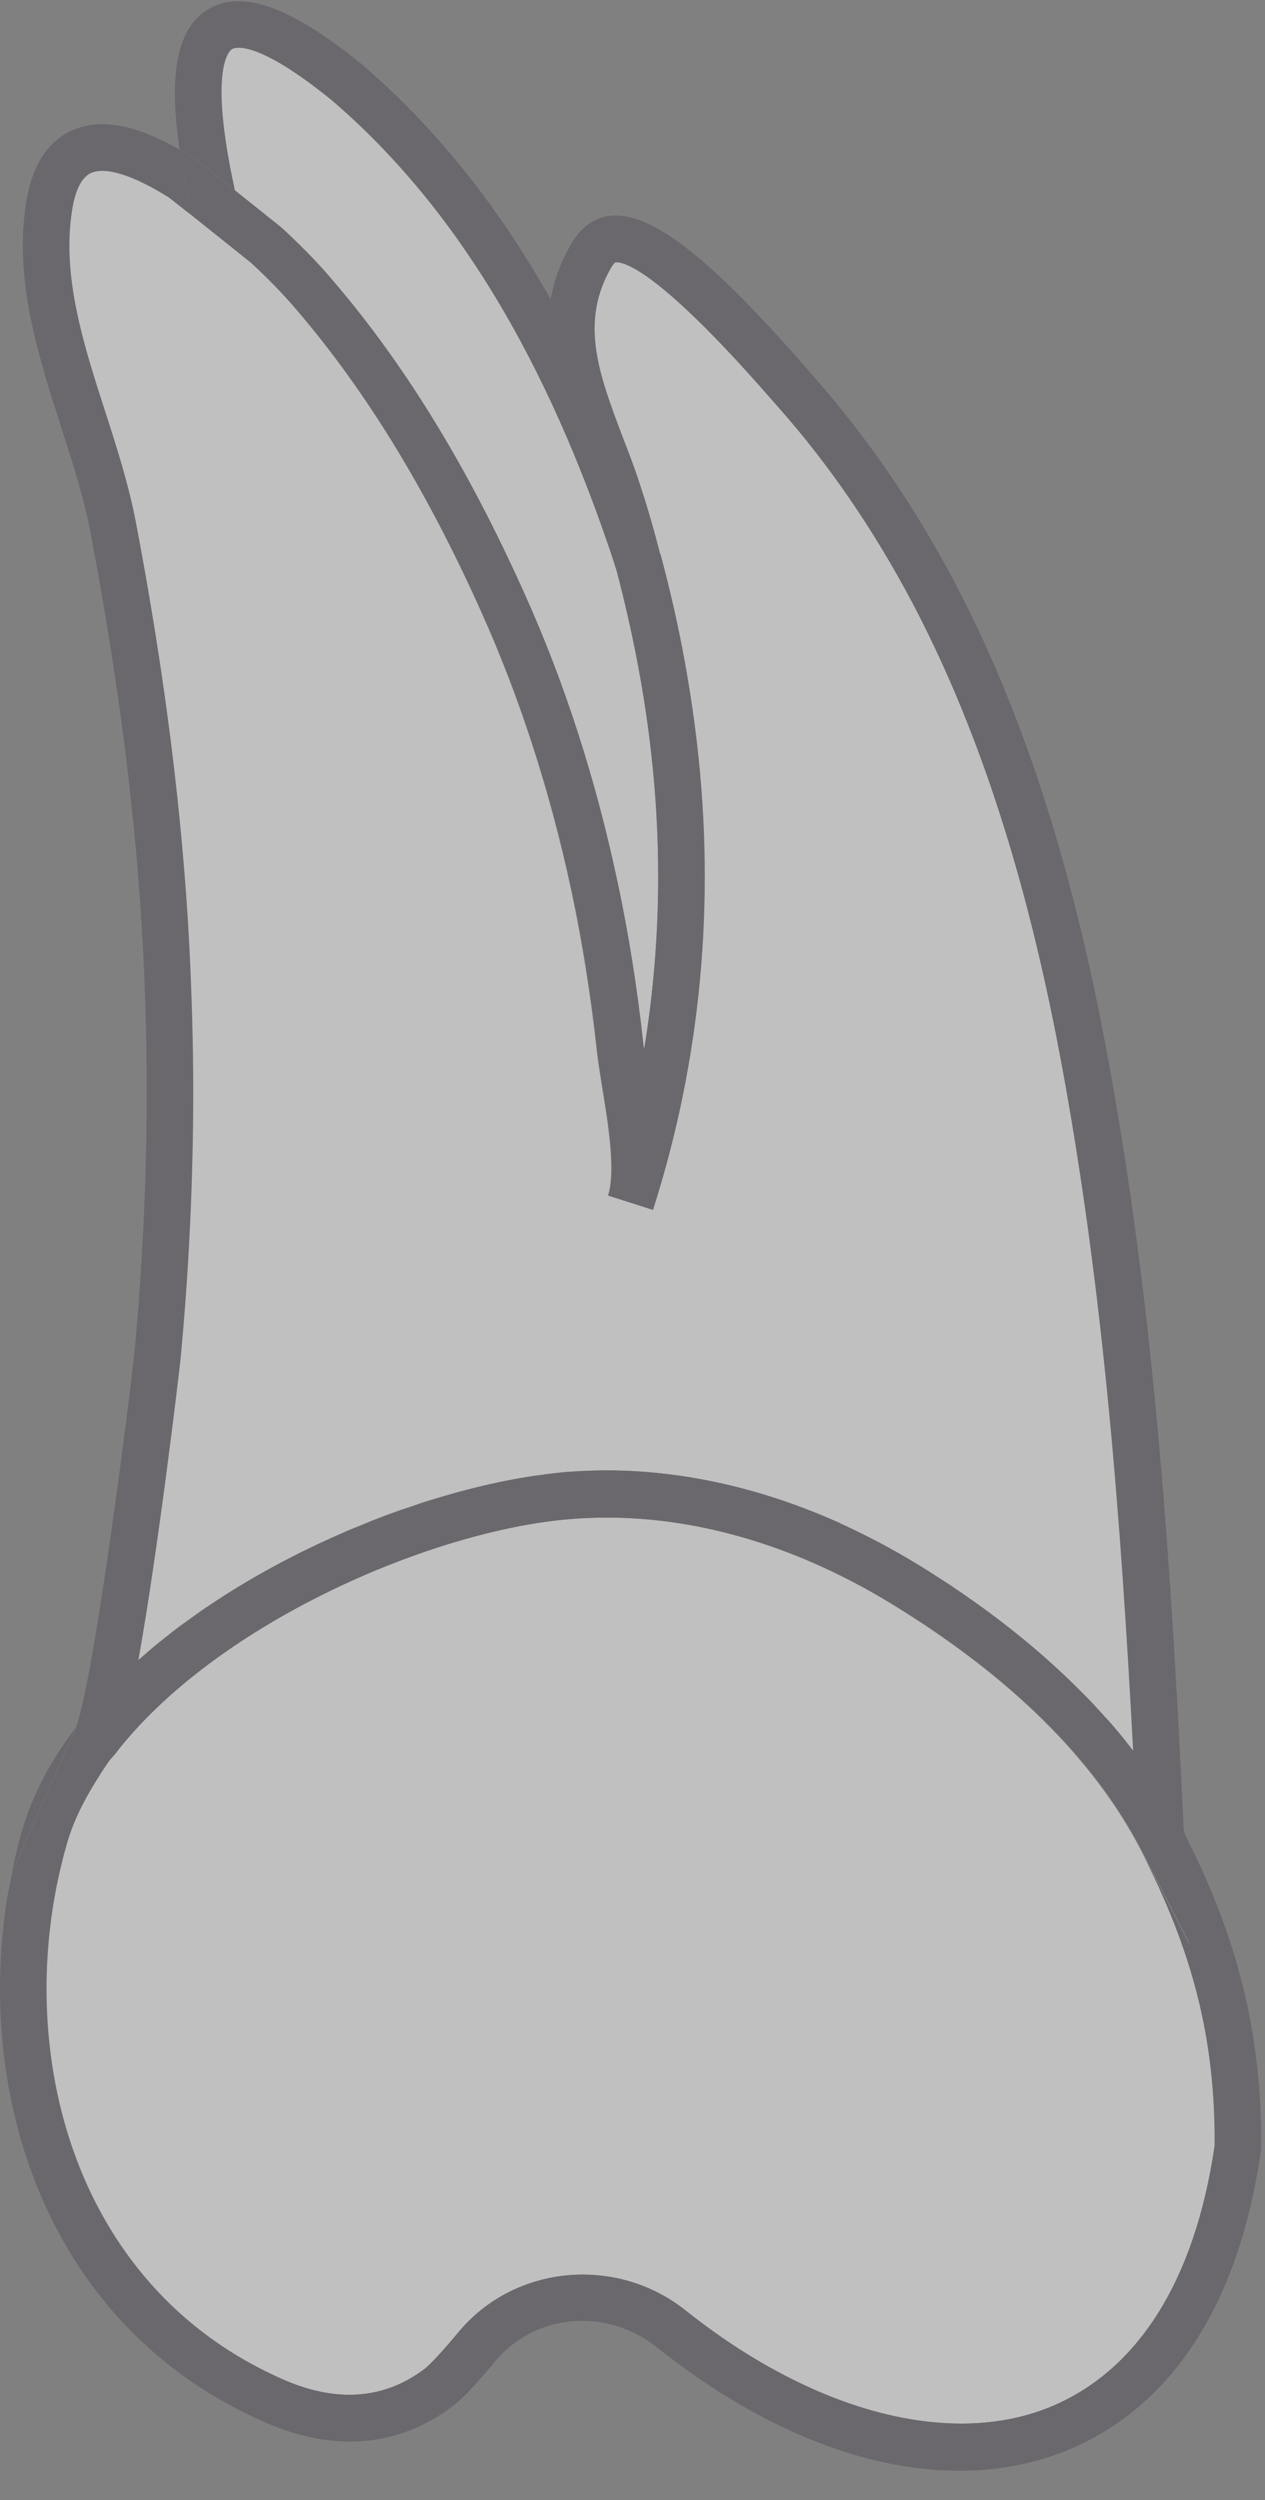 <svg width="42" height="83" viewBox="0 0 42 83" fill="none" xmlns="http://www.w3.org/2000/svg">
<rect x="0" y="0" width="42" height="83" fill="#808080" stroke="none"/>
<g opacity="0.5">
<path d="M20.502 29.274C19.792 25.901 18.756 22.689 17.425 19.731C15.48 15.403 13.32 11.903 10.809 9.033C10.546 8.73 10.043 8.196 9.35 7.558L7.795 6.315C6.911 2.265 7.62 1.691 7.7 1.635C7.779 1.588 8.465 1.261 11 3.318C15.073 6.801 18.166 11.887 20.454 18.878C20.988 20.895 21.379 22.904 21.602 24.841C22 28.229 21.921 31.577 21.387 34.838C21.379 34.782 21.371 34.734 21.363 34.694C21.155 32.829 20.869 31.011 20.502 29.274Z" fill="white"/>
<path d="M37.633 58.163C37.417 57.876 37.194 57.597 36.955 57.318C36.923 57.286 36.899 57.254 36.875 57.222C36.843 57.198 36.828 57.174 36.804 57.142C36.764 57.102 36.724 57.054 36.676 57.007C36.397 56.696 36.11 56.385 35.799 56.082C35.783 56.058 35.759 56.034 35.743 56.026C34.675 54.966 33.456 53.962 32.077 52.997C31.909 52.869 31.726 52.75 31.543 52.63C31.423 52.55 31.303 52.479 31.184 52.399C30.937 52.24 30.682 52.072 30.427 51.921C29.59 51.41 28.737 50.964 27.884 50.574C27.884 50.574 27.876 50.574 27.876 50.566C25.309 49.402 22.67 48.812 20.104 48.812C19.657 48.812 19.203 48.836 18.764 48.867C18.501 48.891 18.23 48.923 17.951 48.963C17.68 48.995 17.409 49.043 17.13 49.091C16.253 49.25 15.337 49.481 14.388 49.768C14.141 49.84 13.902 49.92 13.655 50.008C13.081 50.191 12.491 50.414 11.909 50.661C11.726 50.733 11.542 50.805 11.359 50.892C9.86 51.546 8.362 52.343 6.99 53.26C6.735 53.427 6.488 53.603 6.249 53.778C6.185 53.826 6.114 53.874 6.058 53.914C5.811 54.089 5.58 54.28 5.348 54.464C5.125 54.639 4.91 54.83 4.695 55.014C4.655 55.046 4.615 55.086 4.575 55.117C5.245 51.387 5.922 45.631 5.978 45.105C6.257 42.171 6.401 39.198 6.401 36.216C6.401 34.614 6.353 33.02 6.273 31.425C6.042 27.041 5.468 22.449 4.503 17.355C4.272 16.135 3.874 14.884 3.491 13.688C2.782 11.472 2.032 9.184 2.375 6.984C2.447 6.506 2.614 5.9 3.013 5.724C3.499 5.509 4.448 5.812 5.611 6.553L6.217 7.032L8.322 8.714C8.928 9.272 9.39 9.766 9.629 10.037C12.036 12.787 14.117 16.159 15.99 20.345C17.274 23.206 18.27 26.315 18.972 29.592C19.33 31.274 19.609 33.044 19.809 34.845C19.848 35.212 19.92 35.65 19.992 36.113C20.183 37.277 20.446 38.871 20.183 39.684L21.658 40.154C21.658 40.154 21.658 40.154 21.666 40.154C23.244 35.188 23.738 29.974 23.125 24.649C22.886 22.616 22.479 20.504 21.913 18.384C21.714 17.602 21.491 16.821 21.235 16.04C21.068 15.514 20.861 14.988 20.662 14.469C19.912 12.476 19.251 10.762 20.231 8.969C20.367 8.73 20.43 8.69 20.422 8.69C20.59 8.658 21.642 8.69 25.596 13.218L25.835 13.489C27.533 15.394 29.024 17.586 30.299 20.002C32.451 24.091 34.053 28.986 35.185 34.973C36.652 42.713 37.234 50.613 37.633 58.163Z" fill="white"/>
<path d="M18.9 50.43C22.415 50.135 26.122 51.116 29.622 53.26C33.528 55.651 36.301 58.386 37.864 61.391C39.61 64.771 40.359 67.713 40.335 71.228C39.666 75.748 37.752 78.754 34.803 79.933C31.471 81.249 26.975 80.045 22.774 76.705C21.77 75.9 20.55 75.509 19.354 75.509C17.808 75.509 16.277 76.163 15.233 77.414C14.627 78.148 14.221 78.562 14.101 78.642C12.77 79.639 11.215 79.766 9.462 79.017C2.216 75.884 0.342 67.649 2.24 61.152C2.471 60.379 2.845 59.605 3.635 58.442L3.802 58.226L3.937 58.051C7.325 53.826 14.348 50.805 18.9 50.43Z" fill="white"/>
<path d="M36.875 57.23C36.899 57.262 36.923 57.294 36.955 57.326C36.915 57.294 36.899 57.262 36.875 57.23Z" fill="#534F59"/>
<path d="M36.676 57.023C36.724 57.071 36.764 57.119 36.804 57.159C36.764 57.103 36.716 57.063 36.676 57.023Z" fill="#534F59"/>
<path d="M35.752 56.042C35.768 56.05 35.792 56.075 35.808 56.099C35.792 56.075 35.768 56.059 35.752 56.042Z" fill="#534F59"/>
<path d="M32.084 53.021C31.909 52.893 31.726 52.782 31.55 52.654C31.733 52.766 31.909 52.893 32.084 53.021Z" fill="#534F59"/>
<path d="M31.191 52.423C31.311 52.503 31.43 52.574 31.55 52.654C31.43 52.574 31.311 52.495 31.191 52.423Z" fill="#534F59"/>
<path d="M27.883 50.59C27.883 50.598 27.891 50.598 27.883 50.59C27.883 50.598 27.883 50.598 27.883 50.59Z" fill="#534F59"/>
<path d="M21.921 18.399C20.885 15.219 19.673 12.405 18.278 9.949C18.382 9.391 18.565 8.817 18.884 8.243C19.043 7.933 19.33 7.494 19.825 7.279C21.188 6.697 23.196 8.124 26.768 12.213L26.999 12.484C28.768 14.485 30.347 16.773 31.678 19.3C33.91 23.525 35.552 28.563 36.708 34.71C38.366 43.479 38.908 52.431 39.307 60.849C39.283 60.793 39.251 60.745 39.227 60.698C38.781 59.837 38.246 58.992 37.625 58.179C37.226 50.629 36.644 42.729 35.185 34.997C34.053 29.01 32.451 24.115 30.299 20.026C29.023 17.61 27.525 15.418 25.835 13.513L25.596 13.242C21.65 8.714 20.598 8.682 20.422 8.714C20.43 8.714 20.359 8.754 20.231 8.993C19.259 10.786 19.912 12.508 20.662 14.493C20.861 15.011 21.068 15.538 21.235 16.064C21.498 16.837 21.722 17.618 21.921 18.399Z" fill="#534F59"/>
<path d="M19.76 16.527C19.609 16.024 19.41 15.53 19.226 15.036C18.628 13.473 17.975 11.752 18.278 9.95C19.681 12.413 20.884 15.219 21.921 18.4L20.446 18.878C20.247 18.097 20.023 17.316 19.76 16.527Z" fill="#534F59"/>
<path d="M17.959 48.979C17.688 49.011 17.417 49.059 17.138 49.107C17.417 49.051 17.688 49.003 17.959 48.979Z" fill="#534F59"/>
<path d="M14.404 49.785C14.165 49.857 13.918 49.929 13.67 50.024C13.909 49.937 14.149 49.849 14.404 49.785Z" fill="#534F59"/>
<path d="M11.924 50.67C11.741 50.749 11.55 50.821 11.374 50.901C11.557 50.821 11.733 50.741 11.924 50.67Z" fill="#534F59"/>
<path d="M7.795 6.315L9.35 7.558C10.035 8.196 10.546 8.73 10.809 9.033C13.328 11.903 15.488 15.403 17.425 19.731C18.756 22.689 19.784 25.901 20.502 29.273C20.877 31.011 21.163 32.829 21.363 34.686C21.371 34.734 21.379 34.782 21.387 34.83C21.921 31.569 22 28.229 21.602 24.833C21.379 22.896 20.988 20.895 20.454 18.87L21.929 18.392C22.503 20.513 22.901 22.617 23.14 24.658C23.762 29.983 23.268 35.197 21.682 40.163C21.674 40.163 21.674 40.163 21.674 40.163L20.199 39.693C20.462 38.88 20.199 37.285 20.008 36.121C19.928 35.659 19.864 35.212 19.824 34.854C19.625 33.052 19.346 31.274 18.987 29.6C18.294 26.324 17.289 23.223 16.006 20.353C14.133 16.176 12.052 12.796 9.645 10.046C9.406 9.775 8.943 9.28 8.337 8.722L6.233 7.04L6.337 6.913L7.851 6.57C7.827 6.482 7.811 6.395 7.795 6.315Z" fill="#534F59"/>
<path d="M5.962 4.967C5.587 2.408 5.89 0.941 6.895 0.32C8.003 -0.366 9.629 0.2 11.996 2.121C14.42 4.194 16.508 6.785 18.286 9.942C17.983 11.743 18.645 13.465 19.235 15.027C19.418 15.522 19.617 16.016 19.769 16.518C20.024 17.307 20.247 18.089 20.454 18.87C18.174 11.879 15.073 6.793 11 3.309C8.465 1.26 7.78 1.579 7.7 1.627C7.612 1.683 6.911 2.257 7.796 6.306L6.56 5.326L6.496 5.278C6.313 5.166 6.13 5.055 5.962 4.967Z" fill="#534F59"/>
<path d="M7.006 53.277C6.759 53.444 6.512 53.62 6.265 53.795C6.504 53.612 6.751 53.444 7.006 53.277Z" fill="#534F59"/>
<path d="M6.336 6.921C6.185 6.211 6.057 5.558 5.962 4.968C6.129 5.063 6.313 5.167 6.496 5.287L6.56 5.334L7.795 6.315C7.811 6.403 7.827 6.482 7.851 6.578L6.336 6.921Z" fill="#534F59"/>
<path d="M6.073 53.93C5.834 54.105 5.595 54.297 5.364 54.48C5.587 54.297 5.826 54.105 6.073 53.93Z" fill="#534F59"/>
<path d="M2.032 14.183C1.267 11.791 0.47 9.32 0.86 6.769C1.051 5.526 1.562 4.704 2.391 4.33C3.323 3.915 4.487 4.123 5.962 4.968C6.058 5.557 6.177 6.203 6.337 6.921L6.233 7.048L5.627 6.57C4.455 5.828 3.515 5.526 3.028 5.741C2.63 5.916 2.462 6.522 2.391 7C2.048 9.201 2.789 11.488 3.507 13.705C3.897 14.908 4.288 16.152 4.519 17.372C5.484 22.458 6.058 27.057 6.289 31.442C6.368 33.036 6.416 34.63 6.416 36.233C6.416 39.214 6.273 42.188 5.994 45.121C5.938 45.648 5.26 51.403 4.591 55.134L2.725 57.079C2.654 57.175 2.582 57.262 2.518 57.358C3.14 55.692 4.312 46.325 4.455 44.978C4.878 40.553 4.981 36.018 4.75 31.521C4.527 27.209 3.953 22.681 3.004 17.674C2.789 16.535 2.423 15.395 2.032 14.183Z" fill="#534F59"/>
<path d="M3.634 58.442L0.286 62.77C0.326 62.563 0.366 62.348 0.414 62.133L2.486 57.437C2.502 57.405 2.51 57.373 2.526 57.342C2.59 57.246 2.662 57.158 2.733 57.063L4.599 55.117C4.639 55.086 4.679 55.046 4.718 55.014C4.926 54.831 5.141 54.639 5.372 54.464C5.603 54.281 5.842 54.089 6.081 53.914C6.145 53.866 6.217 53.818 6.273 53.778C6.52 53.603 6.767 53.428 7.014 53.26C8.385 52.335 9.876 51.538 11.383 50.892C11.558 50.813 11.749 50.741 11.932 50.661C12.514 50.422 13.104 50.199 13.678 50.008C13.925 49.912 14.172 49.84 14.412 49.768C15.352 49.474 16.277 49.25 17.154 49.091C17.433 49.043 17.704 48.995 17.975 48.963C18.254 48.923 18.525 48.892 18.788 48.868C19.226 48.836 19.681 48.812 20.127 48.812C22.694 48.812 25.332 49.41 27.899 50.566C27.899 50.574 27.899 50.574 27.907 50.574C28.76 50.964 29.613 51.411 30.45 51.921C30.705 52.072 30.96 52.24 31.207 52.399C31.335 52.479 31.447 52.551 31.566 52.63C31.742 52.758 31.925 52.87 32.1 52.997C33.479 53.954 34.699 54.966 35.767 56.026C35.783 56.042 35.807 56.058 35.823 56.082C36.134 56.385 36.421 56.696 36.7 57.007C36.74 57.055 36.788 57.094 36.827 57.142C36.851 57.174 36.867 57.198 36.899 57.222C36.923 57.254 36.947 57.286 36.979 57.318C37.218 57.597 37.441 57.876 37.656 58.163C38.278 58.976 38.812 59.821 39.259 60.682C39.283 60.738 39.314 60.785 39.338 60.833C39.338 60.889 39.346 60.945 39.346 60.993L39.514 64.532L37.888 61.391C36.325 58.386 33.551 55.652 29.645 53.26C26.146 51.116 22.439 50.135 18.924 50.43C14.372 50.805 7.349 53.818 3.961 58.051L3.826 58.227L3.634 58.442Z" fill="#534F59"/>
<path d="M8.848 80.435C1.53 77.271 -0.885 69.522 0.278 62.77L3.626 58.441C2.837 59.605 2.463 60.378 2.231 61.152C0.334 67.657 2.207 75.883 9.454 79.016C11.199 79.766 12.762 79.646 14.093 78.642C14.213 78.554 14.619 78.147 15.225 77.414C16.269 76.162 17.792 75.509 19.346 75.509C20.55 75.509 21.761 75.899 22.766 76.705C26.967 80.045 31.471 81.249 34.795 79.933C37.744 78.753 39.665 75.756 40.327 71.228C40.351 67.712 39.609 64.771 37.856 61.391L39.482 64.532L39.315 60.992C39.315 60.936 39.307 60.881 39.307 60.833C41.116 64.356 41.905 67.593 41.873 71.3L41.865 71.403C40.925 77.884 37.808 80.395 35.353 81.376C34.261 81.806 33.081 82.022 31.853 82.022C28.697 82.022 25.189 80.619 21.801 77.916C20.111 76.585 17.752 76.8 16.421 78.41C16.134 78.761 15.424 79.598 15.018 79.885C13.248 81.225 11.112 81.416 8.848 80.435Z" fill="#534F59"/>
<path d="M0.748 60.722C1.083 59.574 1.681 58.45 2.51 57.358C2.494 57.39 2.486 57.422 2.47 57.454L0.398 62.149C0.493 61.655 0.613 61.184 0.748 60.722Z" fill="#534F59"/>
</g>
</svg>
